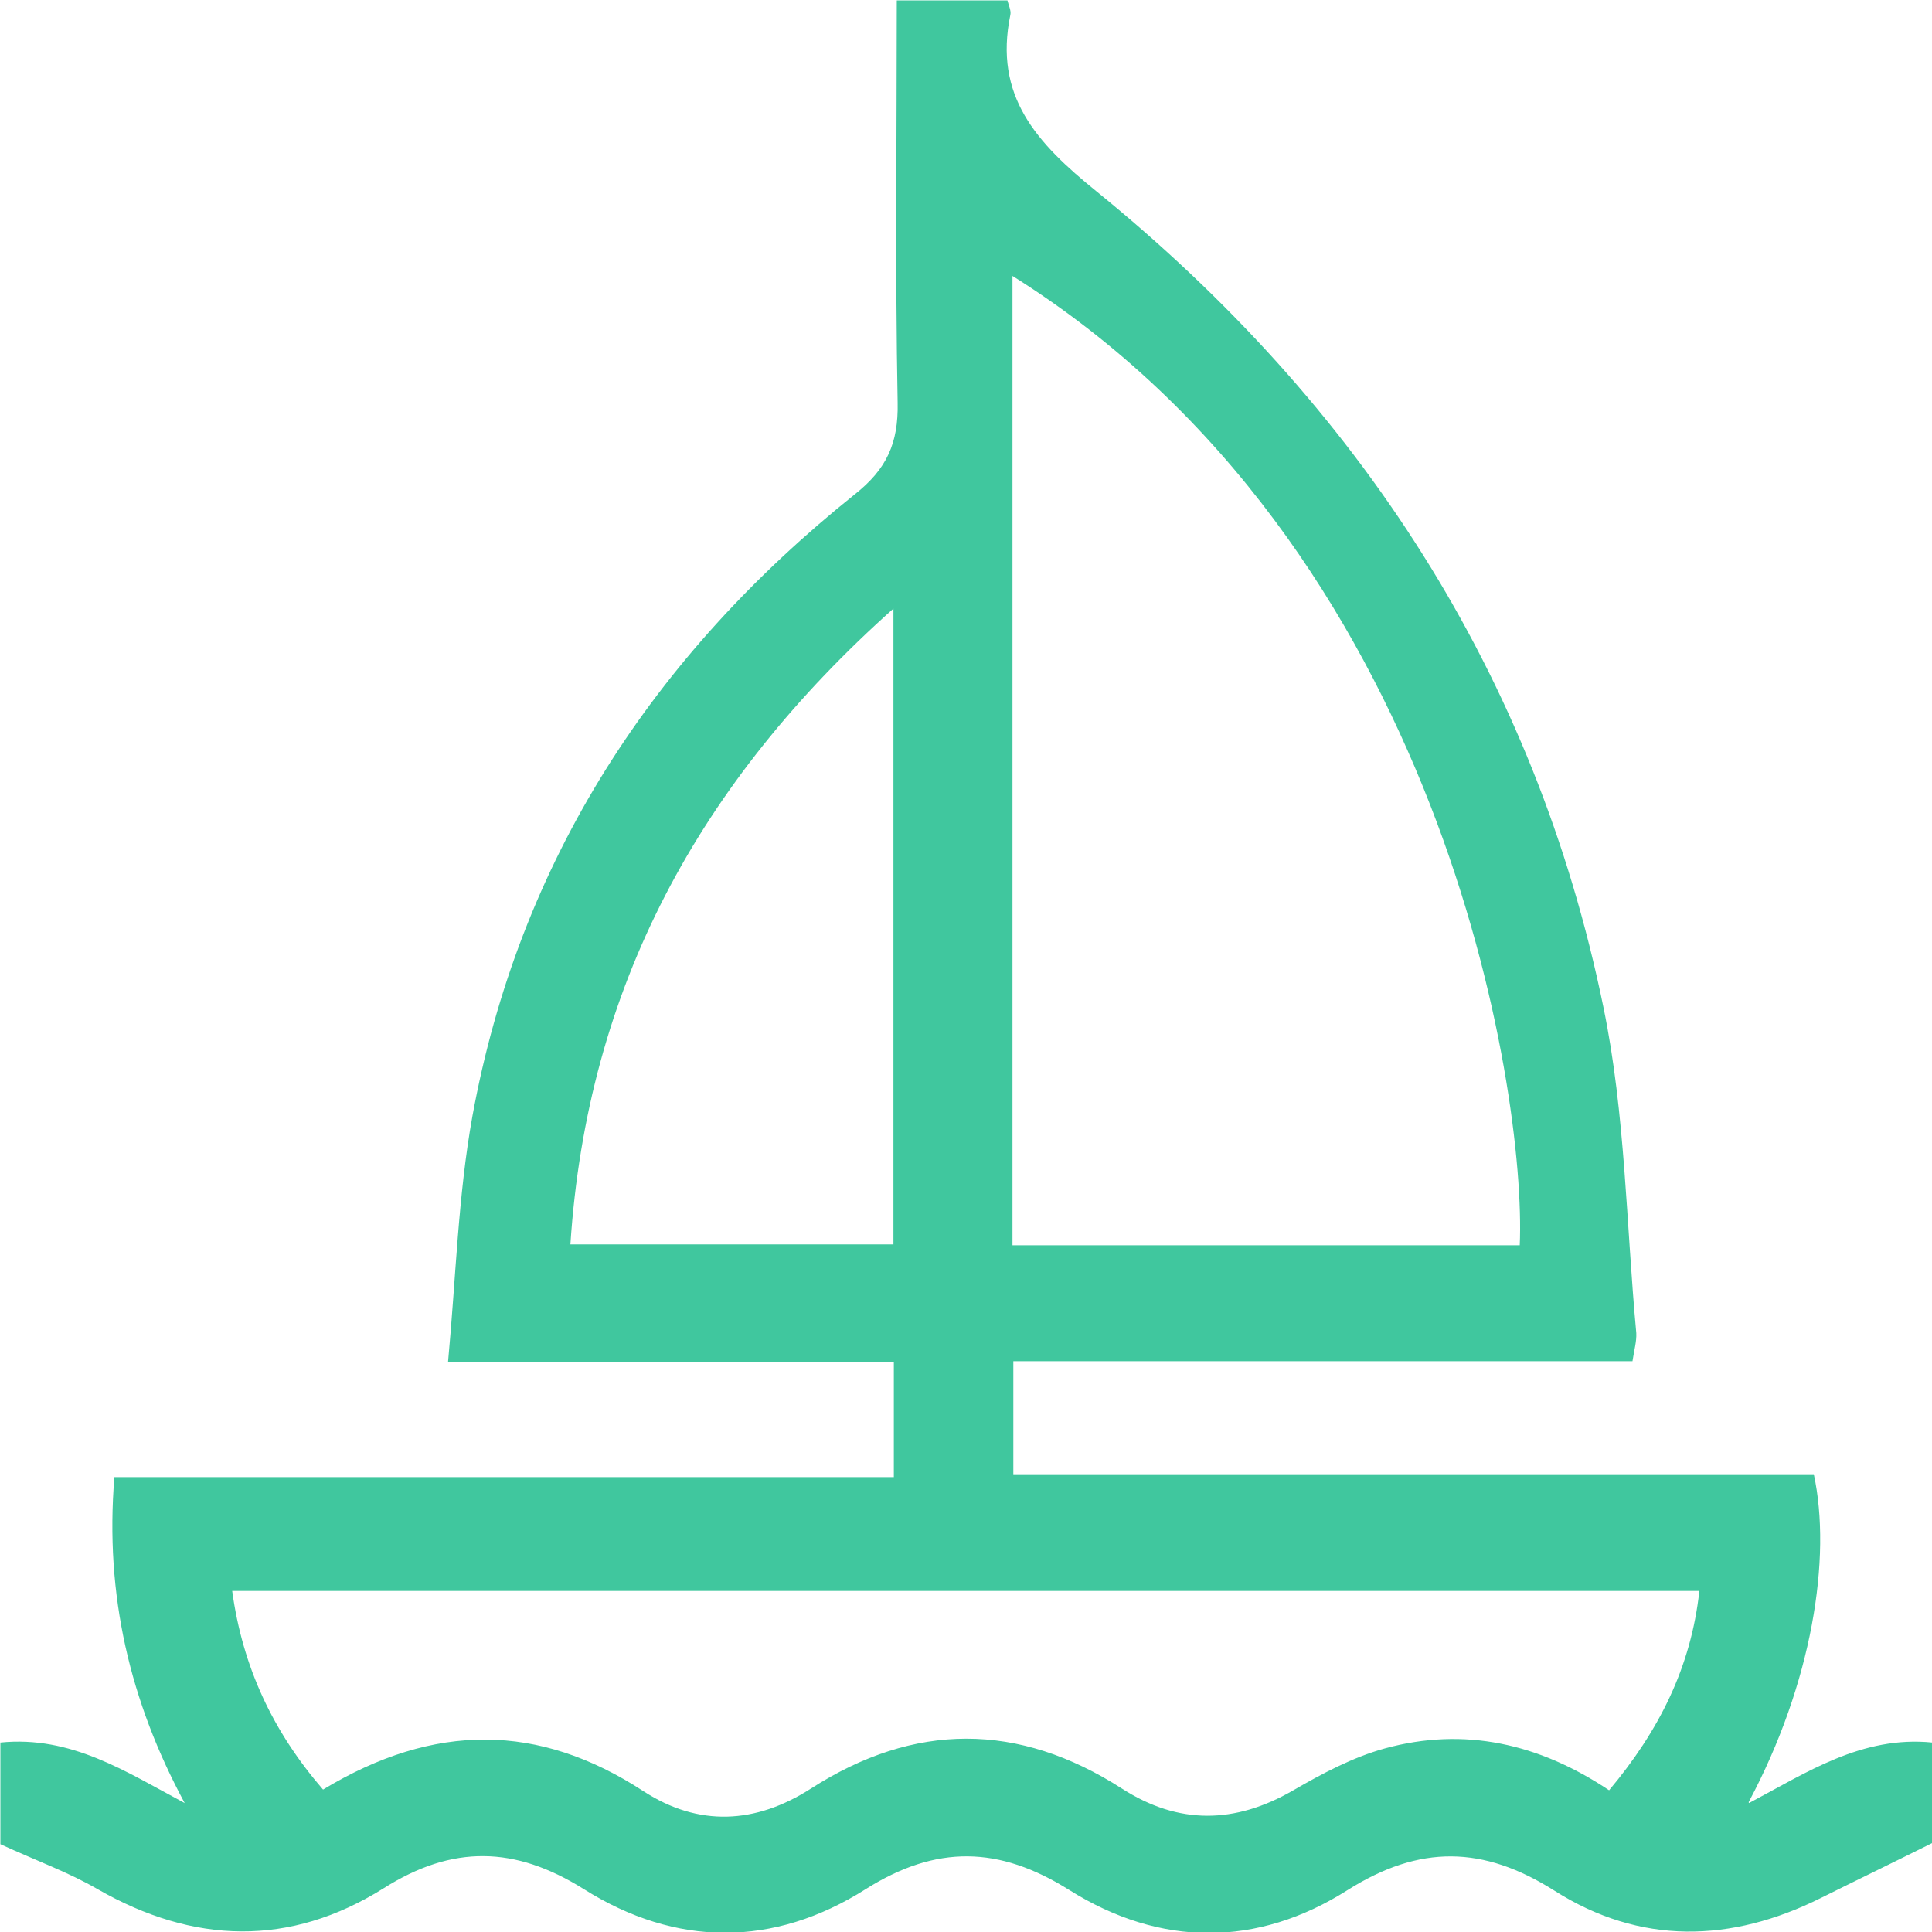 <svg width="34" height="34" viewBox="0 0 34 34" fill="none" xmlns="http://www.w3.org/2000/svg">
<g clip-path="url(#clip0_89_6415)">
<path d="M30.773 31.716C31.89 29.624 32.238 27.414 31.92 25.944H17.833V23.955H28.729C28.759 23.756 28.803 23.608 28.796 23.46C28.618 21.546 28.604 19.602 28.219 17.732C27.019 11.87 23.91 7.118 19.299 3.37C18.24 2.513 17.485 1.693 17.781 0.259C17.796 0.185 17.751 0.096 17.729 0.007H15.782C15.782 2.402 15.753 4.745 15.797 7.088C15.812 7.798 15.605 8.256 15.042 8.7C11.496 11.538 9.135 15.145 8.313 19.646C8.061 21.043 8.024 22.477 7.884 23.977H15.73V25.995H2.013C1.843 28.072 2.287 29.942 3.25 31.731C2.213 31.177 1.251 30.541 0.007 30.666V32.455C0.651 32.751 1.207 32.95 1.717 33.246C3.405 34.214 5.1 34.266 6.751 33.231C7.965 32.463 9.061 32.485 10.275 33.246C11.896 34.266 13.613 34.273 15.235 33.246C16.478 32.463 17.581 32.485 18.817 33.261C20.416 34.266 22.126 34.273 23.718 33.261C24.984 32.463 26.101 32.477 27.36 33.276C28.863 34.229 30.462 34.192 32.046 33.401C32.682 33.084 33.326 32.773 34.007 32.433V30.666C32.764 30.541 31.787 31.199 30.78 31.731L30.773 31.716ZM15.723 21.9H10.038C10.334 17.377 12.303 13.763 15.723 10.71V21.9ZM26.753 21.915H17.818V17.909C17.818 17.909 17.818 9.195 17.818 4.856C25.383 9.601 26.864 19.21 26.745 21.915H26.753ZM28.322 31.509C27.086 30.681 25.768 30.386 24.369 30.77C23.807 30.925 23.266 31.213 22.756 31.509C21.734 32.1 20.742 32.115 19.75 31.48C17.922 30.304 16.093 30.304 14.265 31.48C13.295 32.1 12.296 32.152 11.326 31.524C9.483 30.319 7.639 30.312 5.685 31.494C4.804 30.474 4.271 29.343 4.086 27.998H29.906C29.758 29.343 29.196 30.46 28.315 31.509H28.322Z" fill="#40C79E"/>
</g>
<defs>
<clipPath id="clip0_89_6415">
<rect width="34" height="34" fill="white"/>
</clipPath>
</defs>
</svg>
